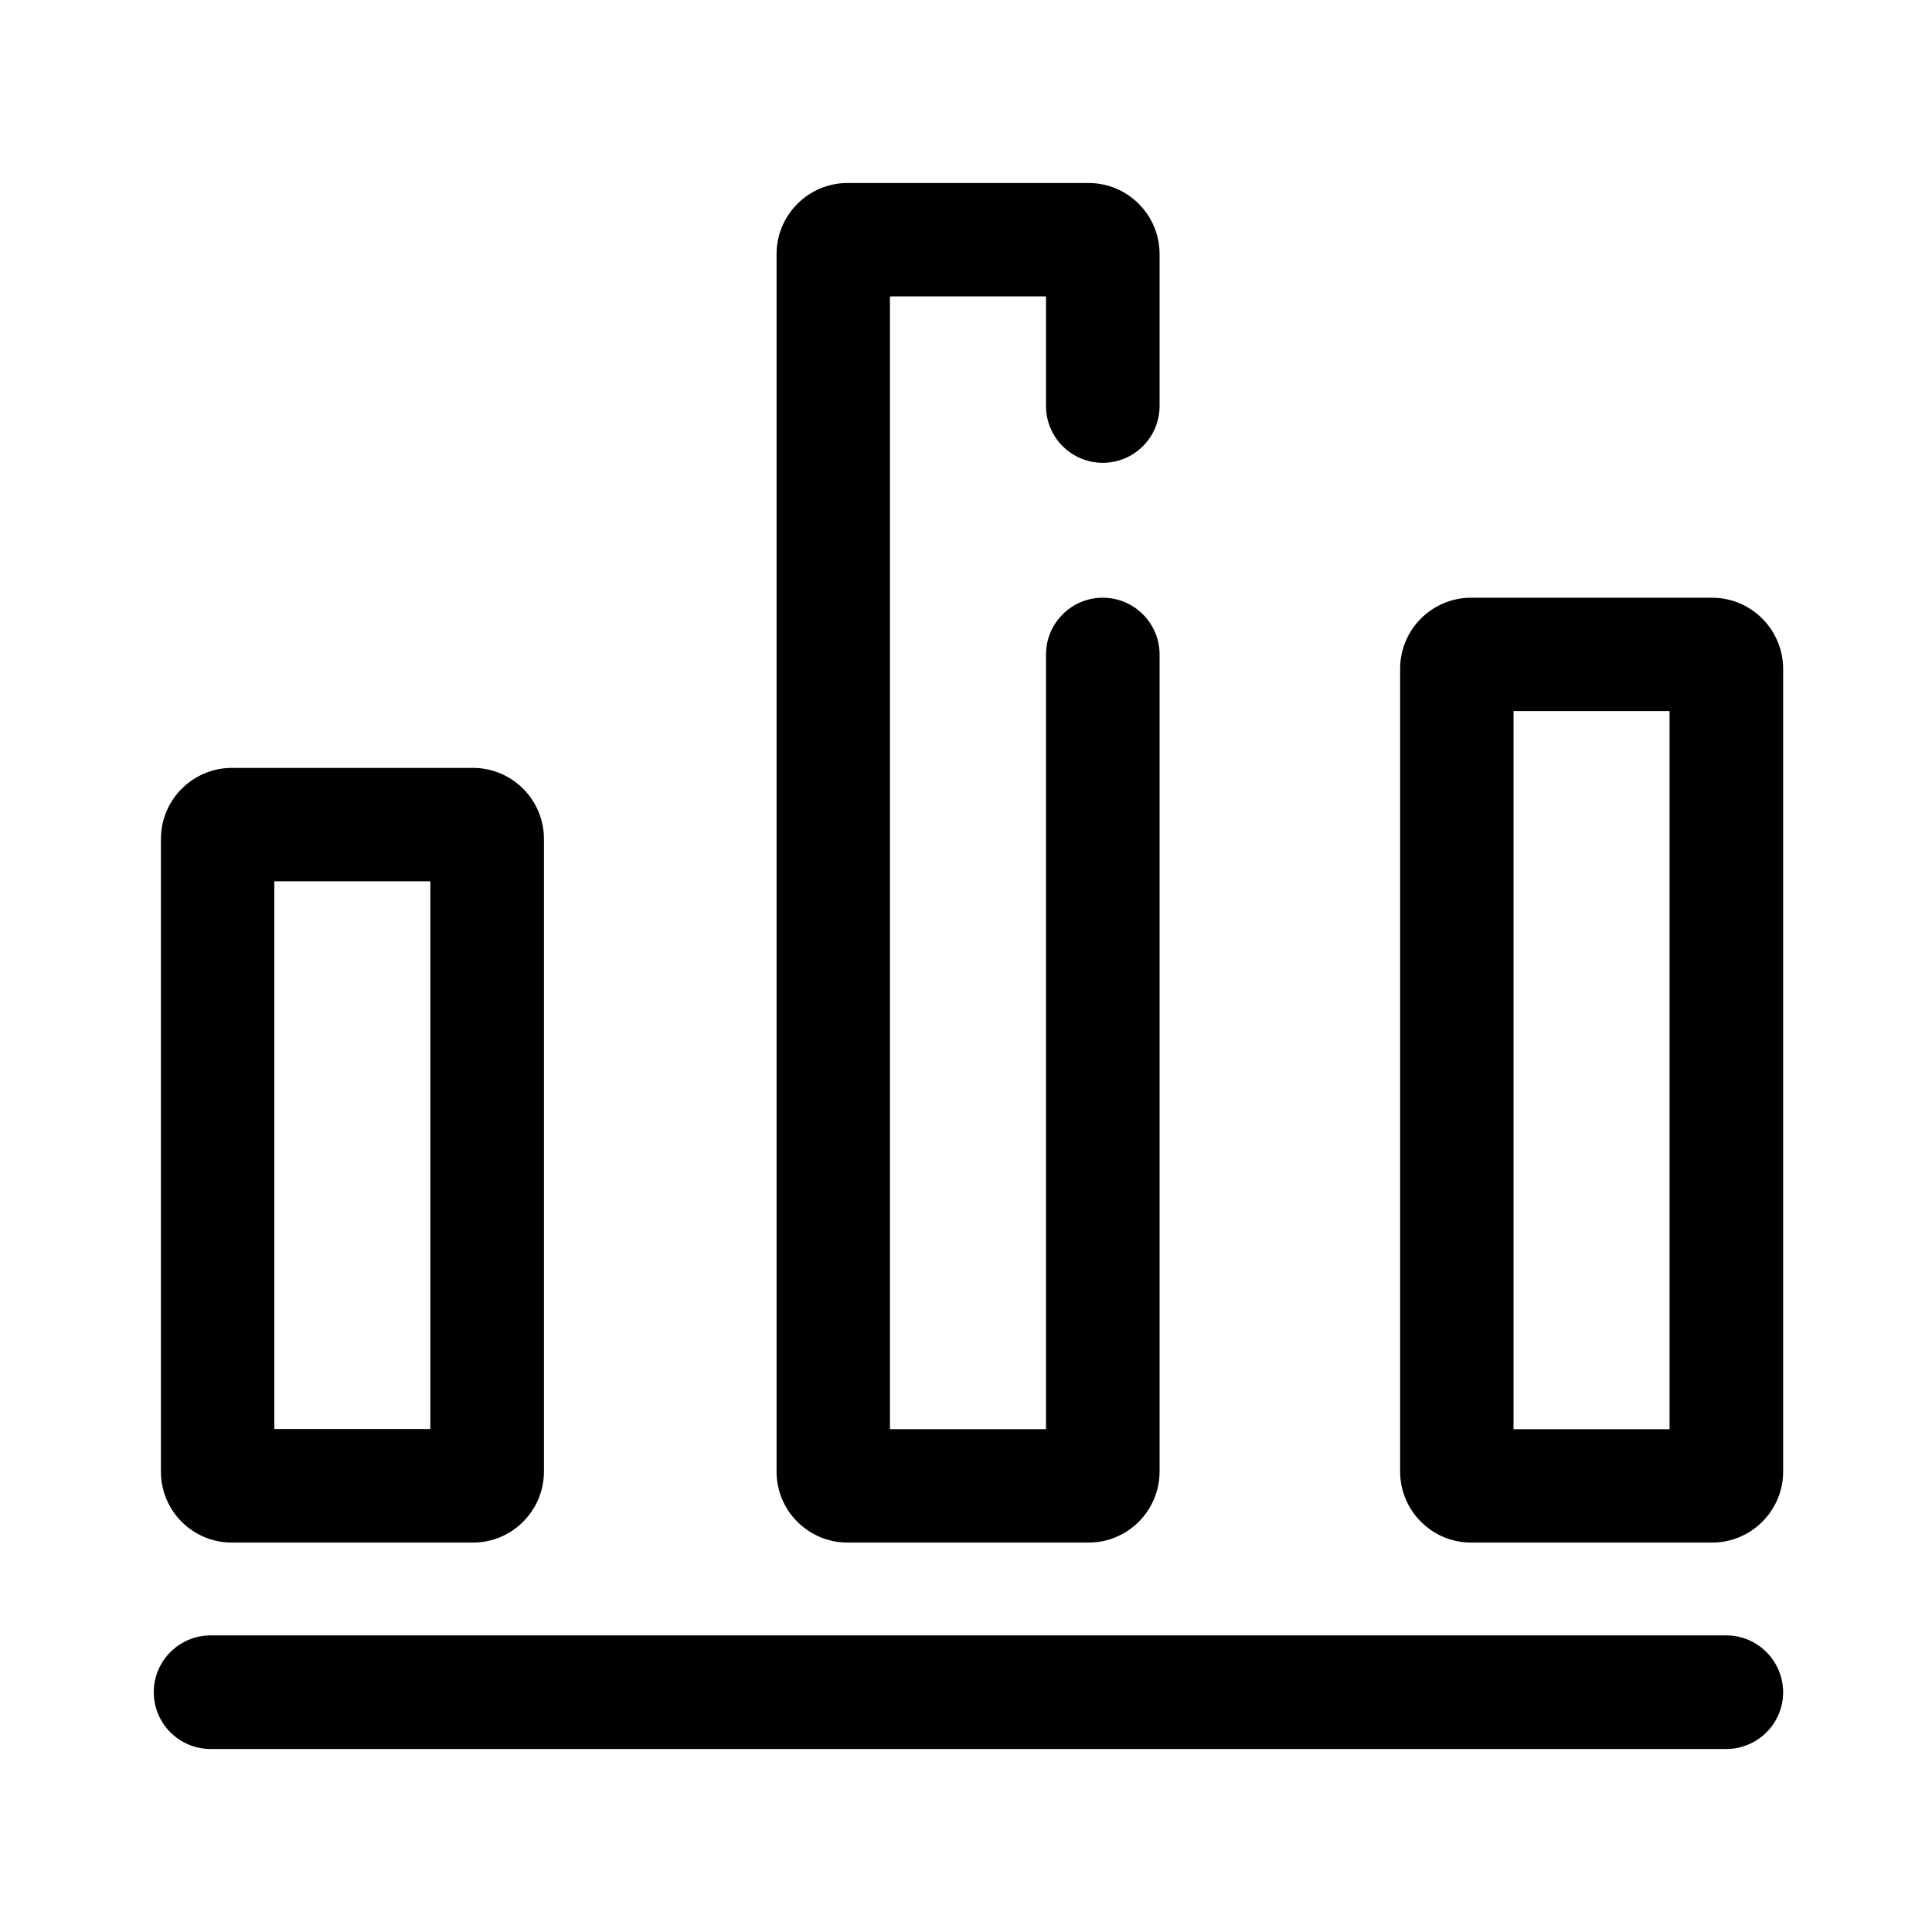 <?xml version="1.0" standalone="no"?><!DOCTYPE svg PUBLIC "-//W3C//DTD SVG 1.1//EN" "http://www.w3.org/Graphics/SVG/1.1/DTD/svg11.dtd"><svg class="icon" viewBox="0 0 1024 1024" version="1.1" xmlns="http://www.w3.org/2000/svg"><path  d="M915 866.8H111.6c-16.6 0-30.1 13.5-30.1 30.1S95 927 111.6 927H915c16.6 0 30.1-13.5 30.1-30.1-0.1-16.6-13.5-30.1-30.1-30.1zM122.9 817.6h127.8c20.7 0 37.6-16.9 37.6-37.6V444.6c0-20.7-16.9-37.6-37.6-37.6H122.9c-20.7 0-37.6 16.9-37.6 37.6V780c0 20.8 16.8 37.6 37.6 37.6z m22.5-350.5h82.7v290.3h-82.7V467.1zM907.4 316.8H779.7c-20.7 0-37.6 16.9-37.6 37.6V780c0 20.7 16.9 37.6 37.6 37.6h127.8c20.7 0 37.6-16.9 37.6-37.6V354.4c-0.1-20.7-16.9-37.6-37.7-37.6z m-22.5 440.7h-82.7V376.9h82.7v380.6zM449.2 817.6H577c20.7 0 37.6-16.9 37.6-37.6V346.9c0-16.6-13.5-30.1-30.1-30.1s-30.1 13.5-30.1 30.1v410.6h-82.7V157.1h82.7v58.1c0 16.6 13.5 30.1 30.1 30.1s30.1-13.5 30.1-30.1v-80.6c0-20.7-16.9-37.6-37.6-37.6H449.2c-20.7 0-37.6 16.9-37.6 37.6V780c0 20.8 16.9 37.6 37.6 37.6z" /></svg>
